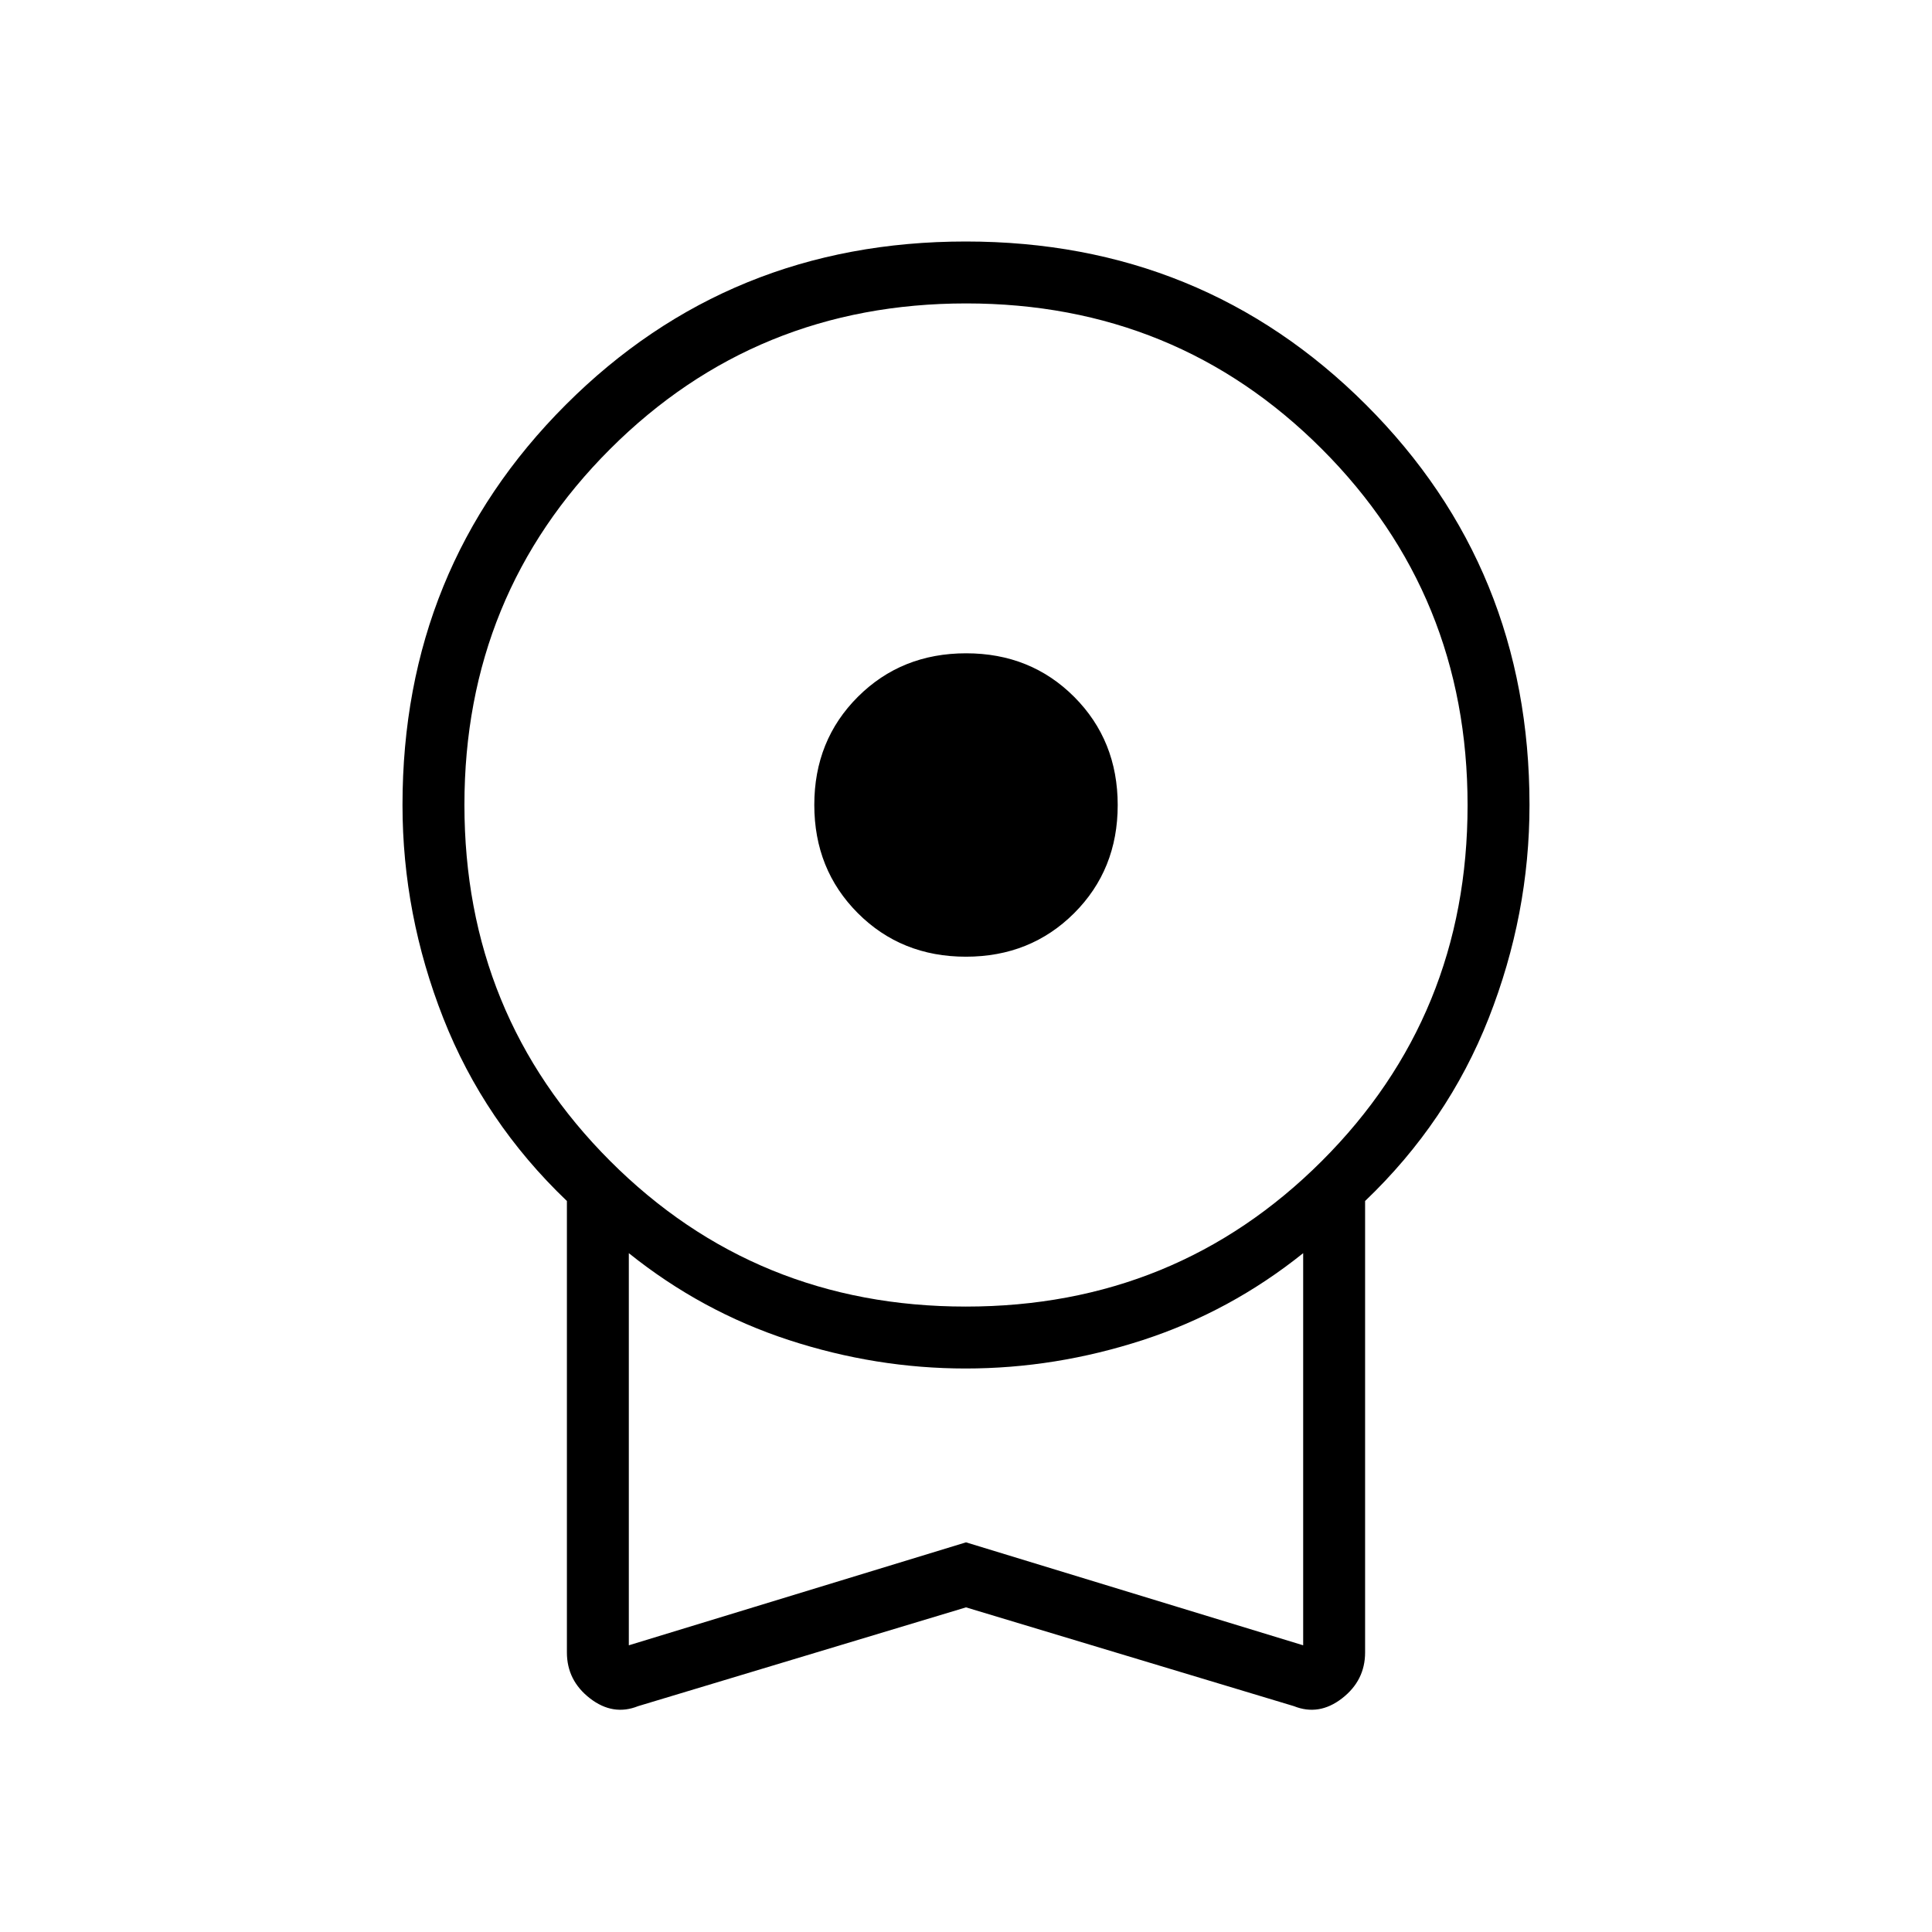 <svg xmlns="http://www.w3.org/2000/svg" width="48" height="48" viewBox="0 -960 960 960"><path d="M479.95-484.62q-32.1 0-53.72-21.66-21.61-21.66-21.61-53.77 0-32.1 21.66-53.72 21.66-21.61 53.77-21.61 32.1 0 53.72 21.66 21.61 21.66 21.61 53.77 0 32.1-21.66 53.72-21.66 21.61-53.77 21.61Zm.05 323.31-162.92 49.08q-12.46 5-23.93-3.87-11.46-8.87-11.46-22.82v-224.31q-41.15-39.31-61.42-90.85Q200-505.63 200-560q0-117.71 81.11-198.86Q362.22-840 479.88-840q117.66 0 198.89 81.14Q760-677.71 760-560q0 54.37-20.27 105.92-20.27 51.54-61.42 90.85v224.31q0 13.95-11.46 22.82-11.47 8.87-23.93 3.87L480-161.31Zm-.09-149.46q104.47 0 176.9-72.33 72.42-72.33 72.42-176.81 0-104.47-72.33-176.9-72.33-72.42-176.81-72.42-104.47 0-176.9 72.33-72.42 72.33-72.42 176.81 0 104.47 72.33 176.9 72.33 72.42 176.81 72.42ZM312.46-142.46 480-193.62l167.54 51.16v-194.85q-36.16 29-79.63 43.16Q524.43-280 479.83-280t-87.91-14.15q-43.3-14.16-79.46-43.16v194.85ZM480-240Z"/></svg>